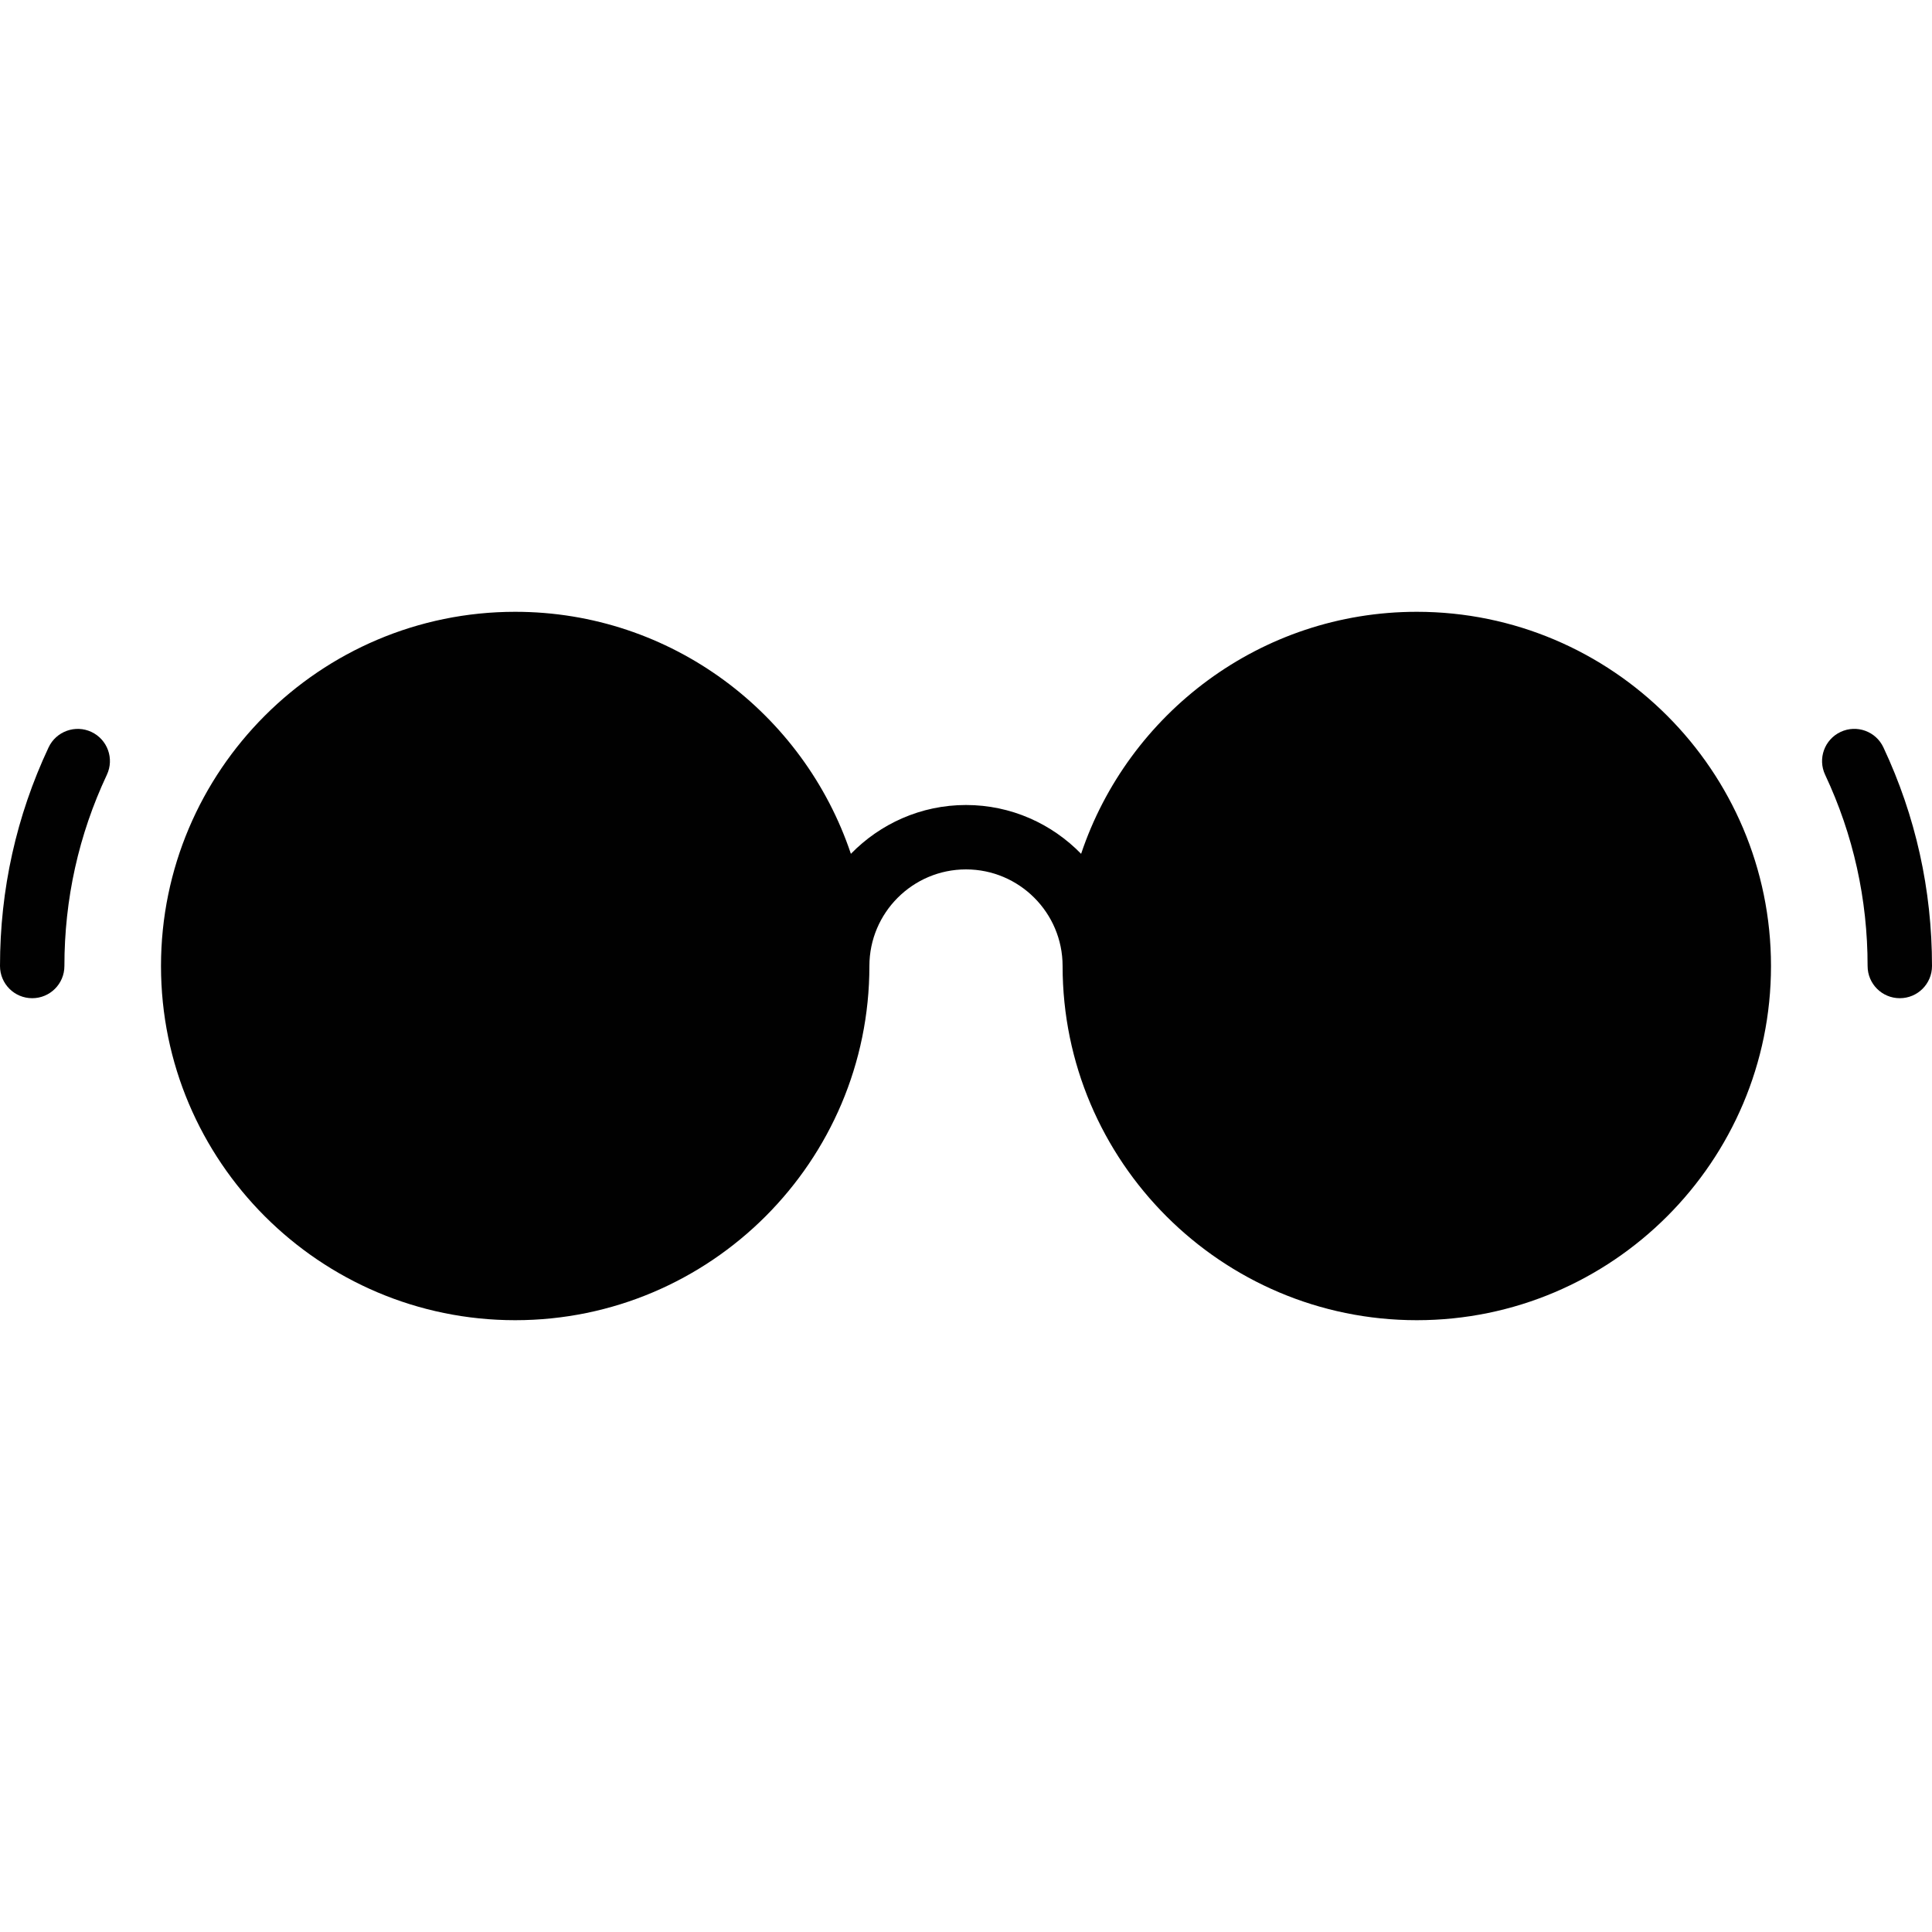 <?xml version="1.0" encoding="utf-8"?>
<!-- Generator: Adobe Illustrator 17.0.0, SVG Export Plug-In . SVG Version: 6.00 Build 0)  -->
<!DOCTYPE svg PUBLIC "-//W3C//DTD SVG 1.1//EN" "http://www.w3.org/Graphics/SVG/1.1/DTD/svg11.dtd">
<svg version="1.1" id="Layer_2" xmlns="http://www.w3.org/2000/svg" xmlns:xlink="http://www.w3.org/1999/xlink" x="0px" y="0px"
	 width="60px" height="60px" viewBox="0 0 60 60" enable-background="new 0 0 60 60" xml:space="preserve">
<g>
	<path fill="#010101" d="M44,19c-4.847,0-8.963,3.155-10.425,7.516C32.666,25.584,31.402,25,30,25c-1.402,0-2.666,0.584-3.575,1.516
		C24.963,22.155,20.847,19,16,19C9.935,19,5,23.935,5,30c0,6.066,4.935,11,11,11c6.065,0,11-4.934,11-11c0-1.654,1.346-3,3-3
		c1.654,0,3,1.346,3,3c0,6.066,4.935,11,11,11c6.065,0,11-4.934,11-11C55,23.935,50.065,19,44,19z"/>
	<path fill="#010101" d="M2.839,22.731c-0.497-0.234-1.096-0.019-1.33,0.48C0.508,25.343,0,27.627,0,30c0,0.553,0.447,1,1,1
		c0.553,0,1-0.447,1-1c0-2.077,0.443-4.075,1.319-5.939C3.554,23.561,3.339,22.966,2.839,22.731z"/>
	<path fill="#010101" d="M58.491,23.211c-0.234-0.5-0.829-0.716-1.33-0.48c-0.5,0.235-0.715,0.83-0.48,1.33
		C57.557,25.925,58,27.923,58,30c0,0.553,0.447,1,1,1c0.553,0,1-0.447,1-1C60,27.627,59.492,25.343,58.491,23.211z"/>
</g>
</svg>
